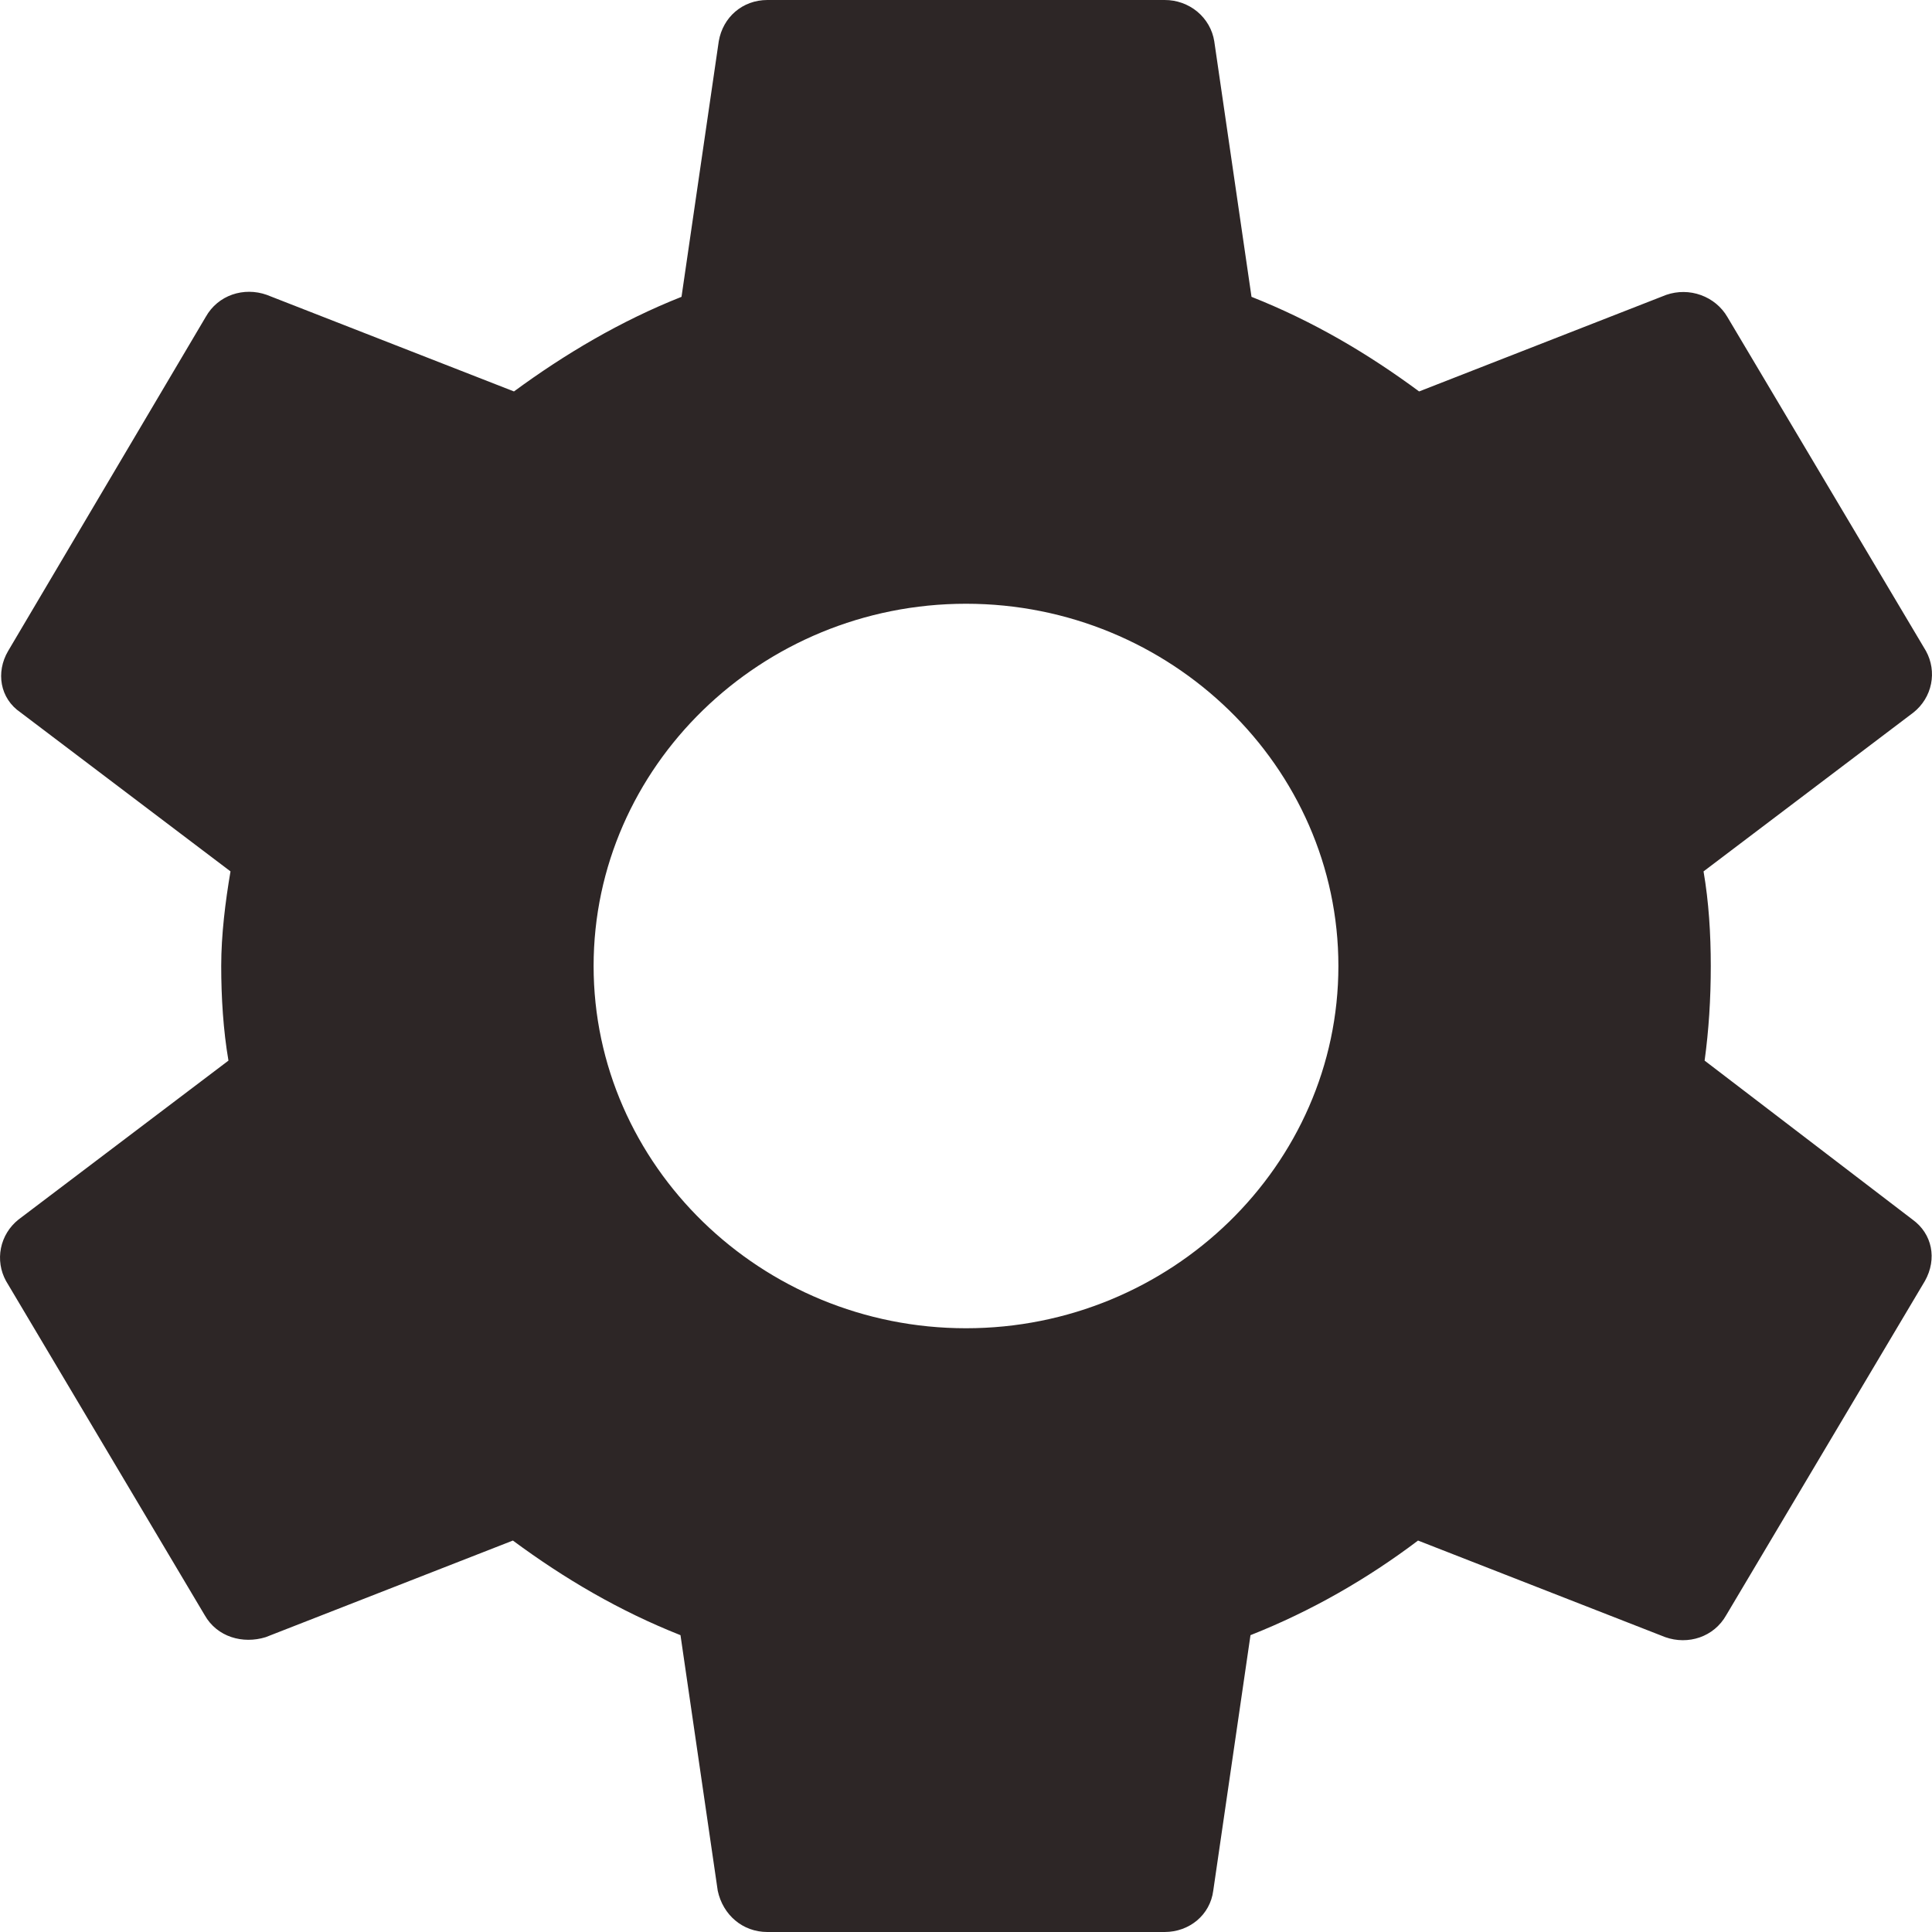 <svg width="36" height="36" viewBox="0 0 36 36" fill="none" xmlns="http://www.w3.org/2000/svg" xmlns:xlink="http://www.w3.org/1999/xlink">
<path d="M31.763,19.763C31.84,19.2 31.878,18.619 31.878,18C31.878,17.4 31.84,16.8 31.743,16.237L35.656,13.275C35.825,13.14 35.94,12.952 35.982,12.743C36.024,12.535 35.991,12.319 35.888,12.131L32.187,5.906C32.077,5.718 31.903,5.574 31.695,5.499C31.487,5.423 31.259,5.422 31.049,5.494L26.443,7.294C25.479,6.581 24.457,5.981 23.32,5.531L22.626,0.769C22.592,0.554 22.48,0.359 22.31,0.217C22.14,0.076 21.924,-0.001 21.701,0L14.299,0C13.837,0 13.47,0.319 13.393,0.769L12.699,5.531C11.562,5.981 10.521,6.6 9.577,7.294L4.97,5.494C4.546,5.344 4.064,5.494 3.833,5.906L0.151,12.131C-0.08,12.525 -0.003,13.013 0.382,13.275L4.295,16.237C4.199,16.8 4.122,17.419 4.122,18C4.122,18.581 4.16,19.2 4.257,19.763L0.344,22.725C0.175,22.86 0.06,23.048 0.018,23.257C-0.024,23.465 0.009,23.682 0.112,23.869L3.813,30.094C4.045,30.506 4.527,30.638 4.951,30.506L9.557,28.706C10.521,29.419 11.543,30.019 12.68,30.469L13.374,35.231C13.47,35.681 13.837,36 14.299,36L21.701,36C22.163,36 22.549,35.681 22.607,35.231L23.301,30.469C24.438,30.019 25.479,29.419 26.423,28.706L31.03,30.506C31.454,30.656 31.936,30.506 32.167,30.094L35.868,23.869C36.1,23.456 36.003,22.988 35.637,22.725L31.763,19.763ZM18,24.75C14.183,24.75 11.061,21.713 11.061,18C11.061,14.287 14.183,11.25 18,11.25C21.817,11.25 24.939,14.287 24.939,18C24.939,21.713 21.817,24.75 18,24.75Z" fill="#2D2626"/>
</svg>
